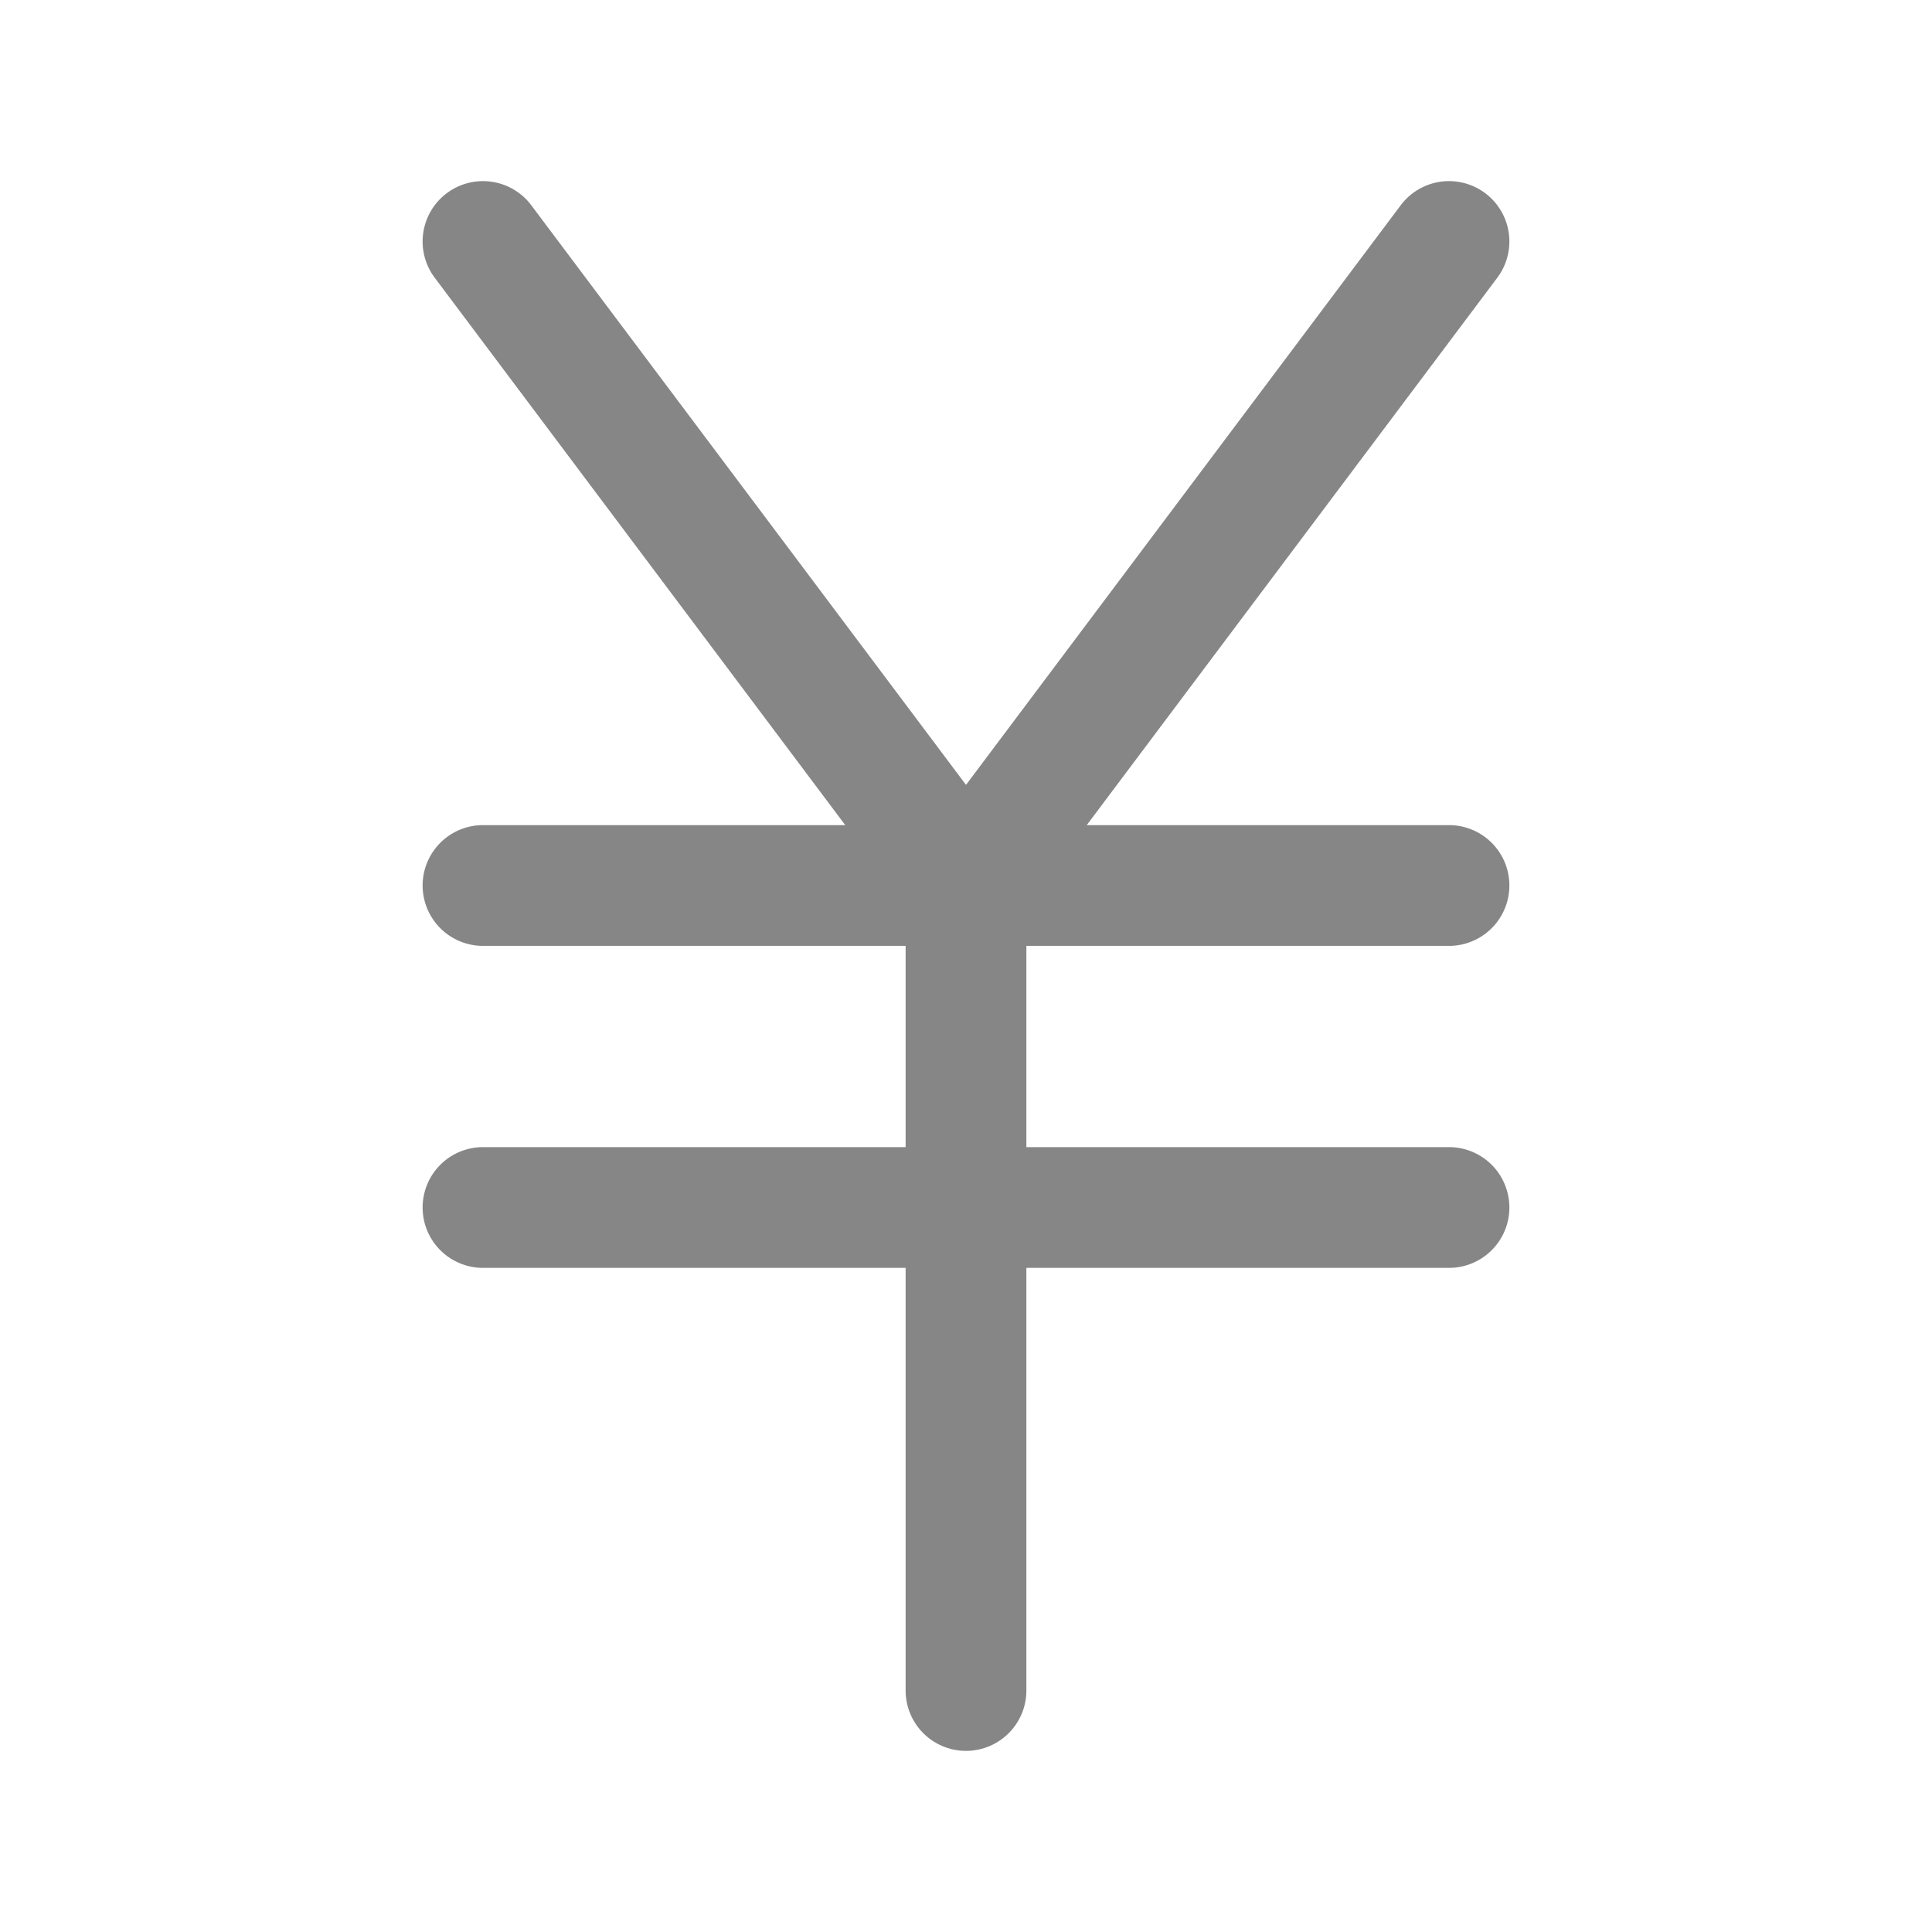 <svg width="24" height="24" fill="none" xmlns="http://www.w3.org/2000/svg">
    <path d="M5.55 2.4a.75.75 0 0 1 1.05.15l5.4 7.2 5.4-7.2a.75.75 0 0 1 1.2.9l-5.1 6.8H18a.75.75 0 0 1 0 1.5h-5.25v2.5H18a.75.75 0 0 1 0 1.5h-5.25V21a.75.75 0 0 1-1.5 0v-5.25H6a.75.75 0 0 1 0-1.5h5.25v-2.5H6a.75.75 0 0 1 0-1.5h4.5l-5.1-6.8a.75.75 0 0 1 .15-1.05Z" fill="#868686"/>
</svg>
